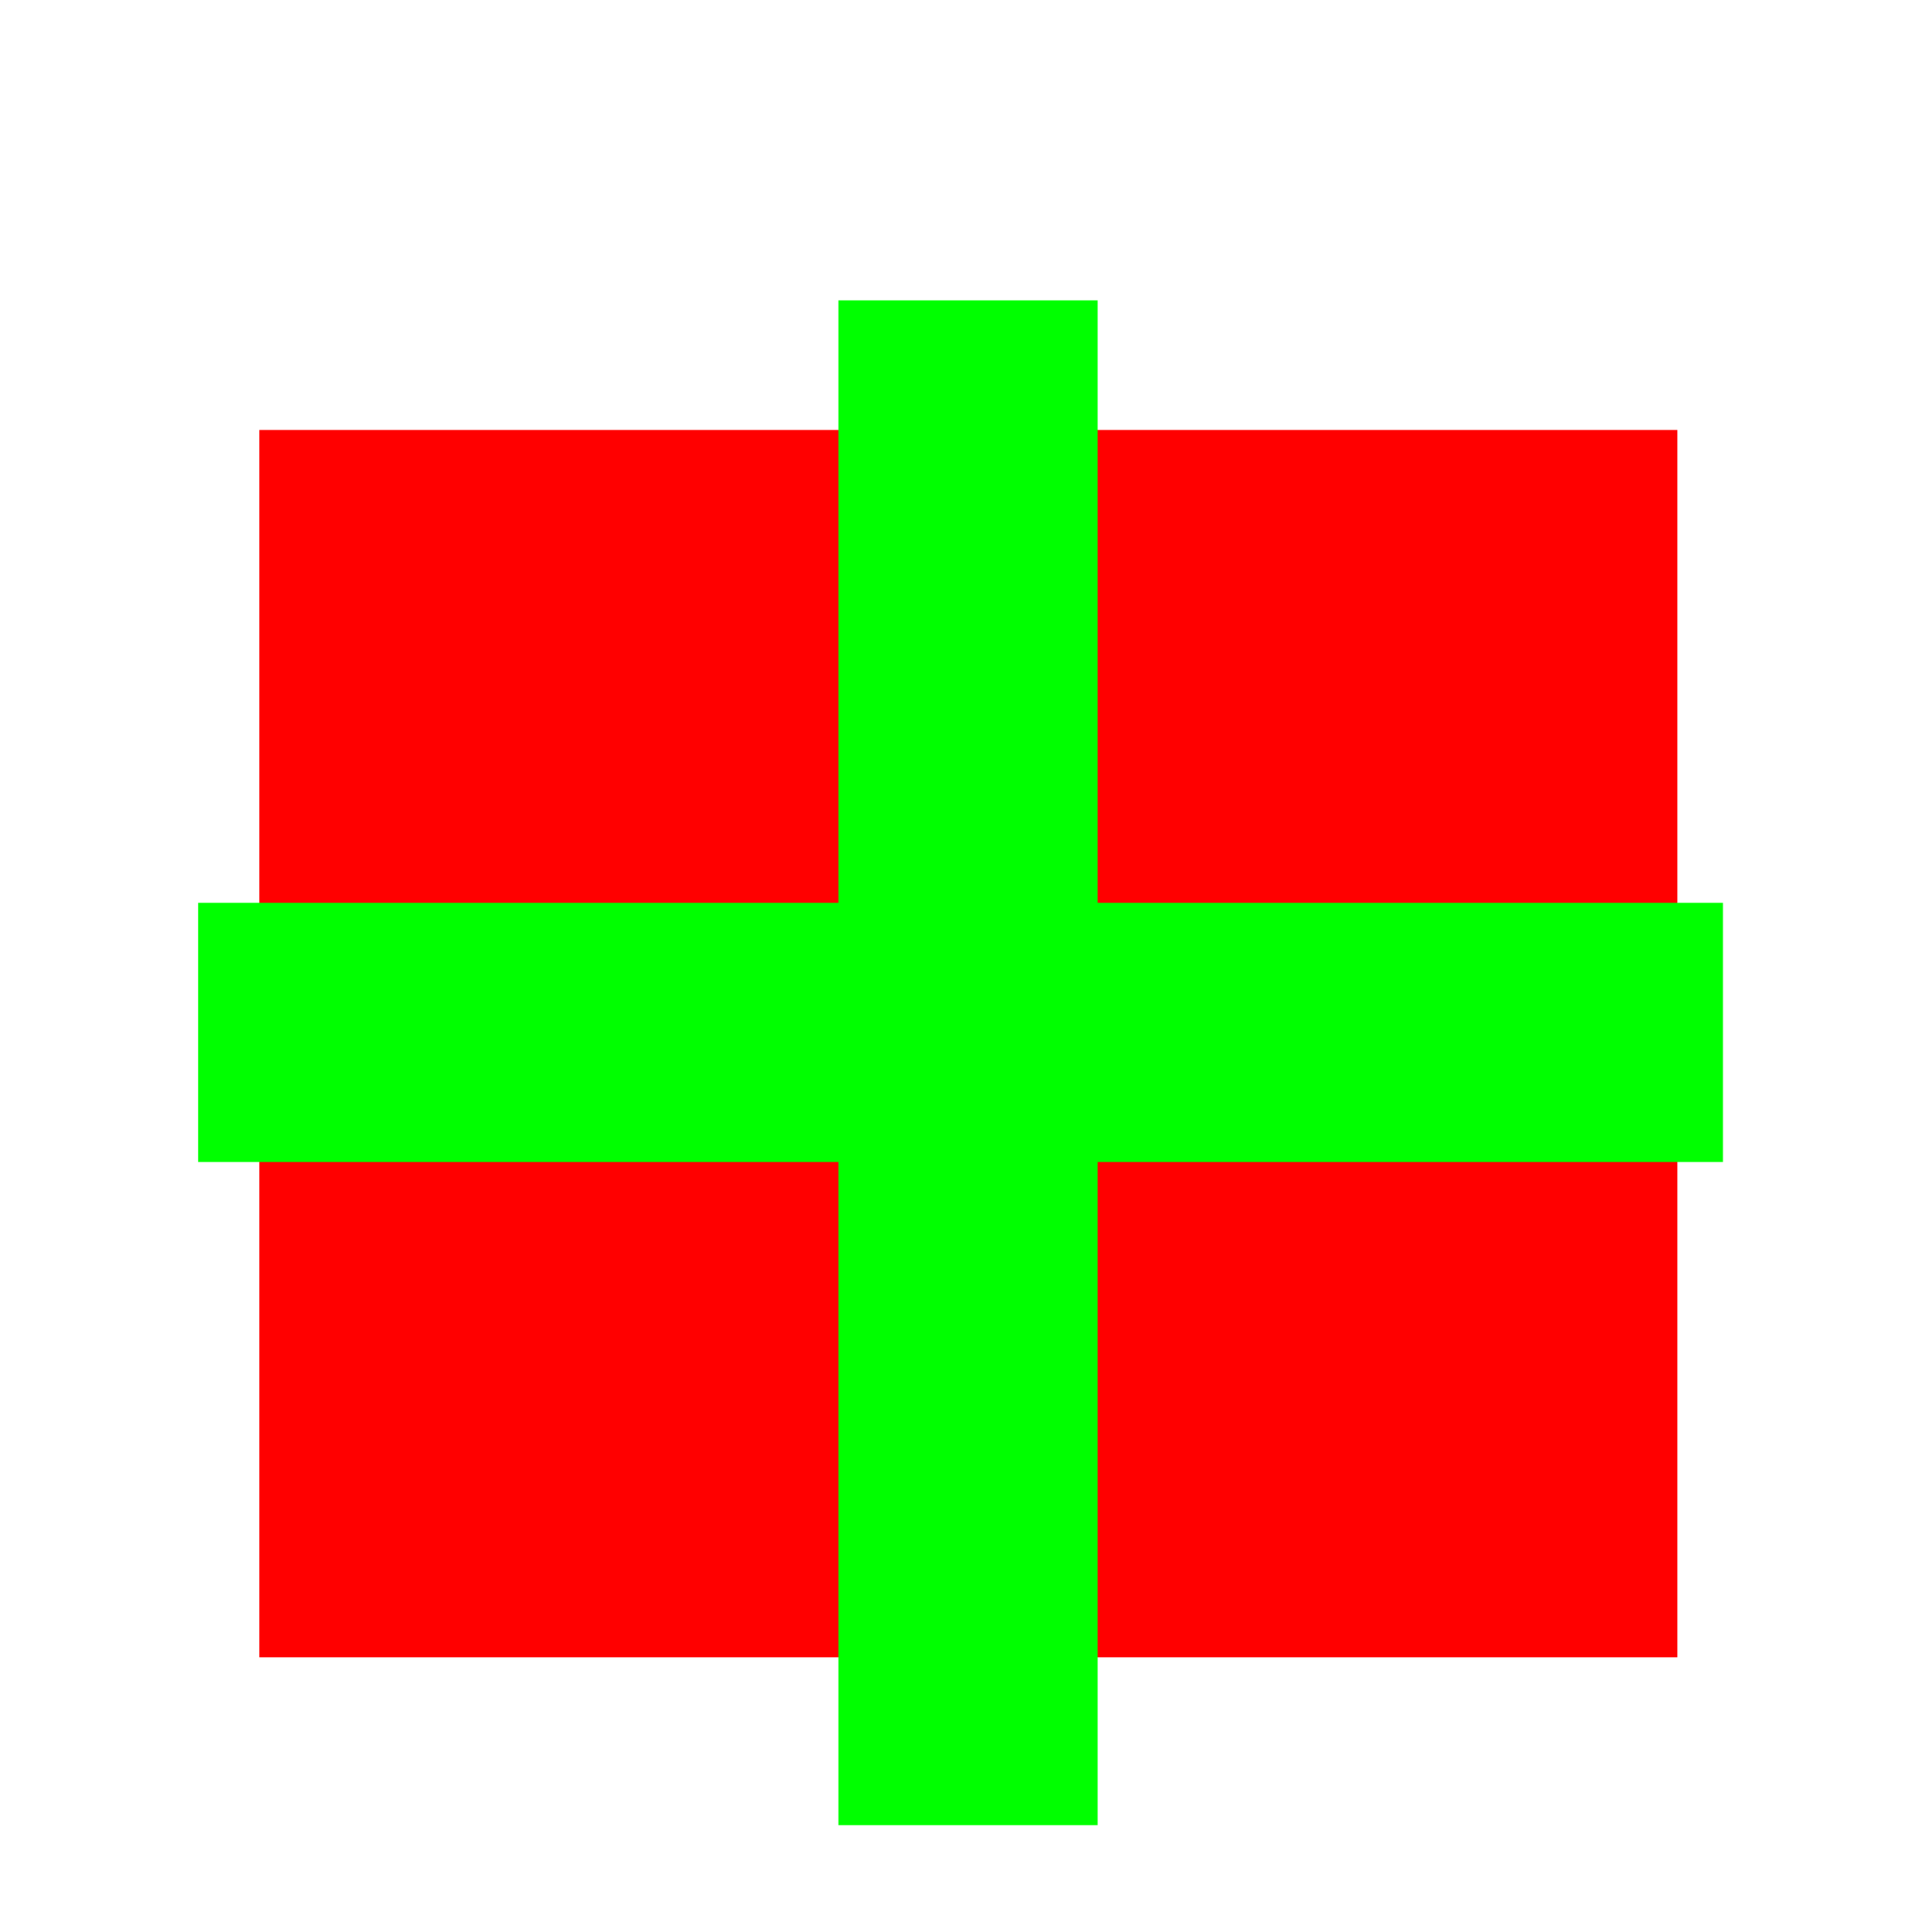 <?xml version="1.0" encoding="UTF-8" standalone="no"?>
<!-- Created with Inkscape (http://www.inkscape.org/) -->

<svg
   xmlns:dc="http://purl.org/dc/elements/1.1/"
   xmlns:cc="http://creativecommons.org/ns#"
   xmlns:rdf="http://www.w3.org/1999/02/22-rdf-syntax-ns#"
   xmlns:svg="http://www.w3.org/2000/svg"
   xmlns="http://www.w3.org/2000/svg"
   xmlns:sodipodi="http://sodipodi.sourceforge.net/DTD/sodipodi-0.dtd"
   xmlns:inkscape="http://www.inkscape.org/namespaces/inkscape"
   width="16"
   height="16"
   viewBox="0 0 4.233 4.233"
   version="1.1"
   id="svg8"
   inkscape:version="0.92.2 (5c3e80d, 2017-08-06)"
   sodipodi:docname="ico-package.svg">
  <defs
     id="defs2" />
  <sodipodi:namedview
     id="base"
     pagecolor="#ffffff"
     bordercolor="#666666"
     borderopacity="1.0"
     inkscape:pageopacity="0.0"
     inkscape:pageshadow="2"
     inkscape:zoom="15.839192"
     inkscape:cx="15.51945"
     inkscape:cy="16.515451"
     inkscape:document-units="mm"
     inkscape:current-layer="layer1"
     showgrid="false"
     units="px"
     inkscape:window-width="1600"
     inkscape:window-height="1001"
     inkscape:window-x="2126"
     inkscape:window-y="32"
     inkscape:window-maximized="0" />
  <g
     inkscape:label="Layer 1"
     inkscape:groupmode="layer"
     id="layer1"
     transform="translate(0,-292.767)">
    <rect
       style="fill:#ff0000;fill-opacity:1;stroke-width:0.265"
       id="rect4508"
       width="3.107"
       height="2.689"
       x="0.568"
       y="293.709" />
    <rect
       style="fill:#00ff00;fill-opacity:1;stroke-width:0.265"
       id="rect4510"
       width="0.568"
       height="3.341"
       x="1.837"
       y="293.425" />
    <rect
       y="0.434"
       x="-295.313"
       height="3.341"
       width="0.568"
       id="rect4512"
       style="fill:#00ff00;fill-opacity:1;stroke-width:0.265"
       transform="rotate(-90)" />
  </g>
</svg>
